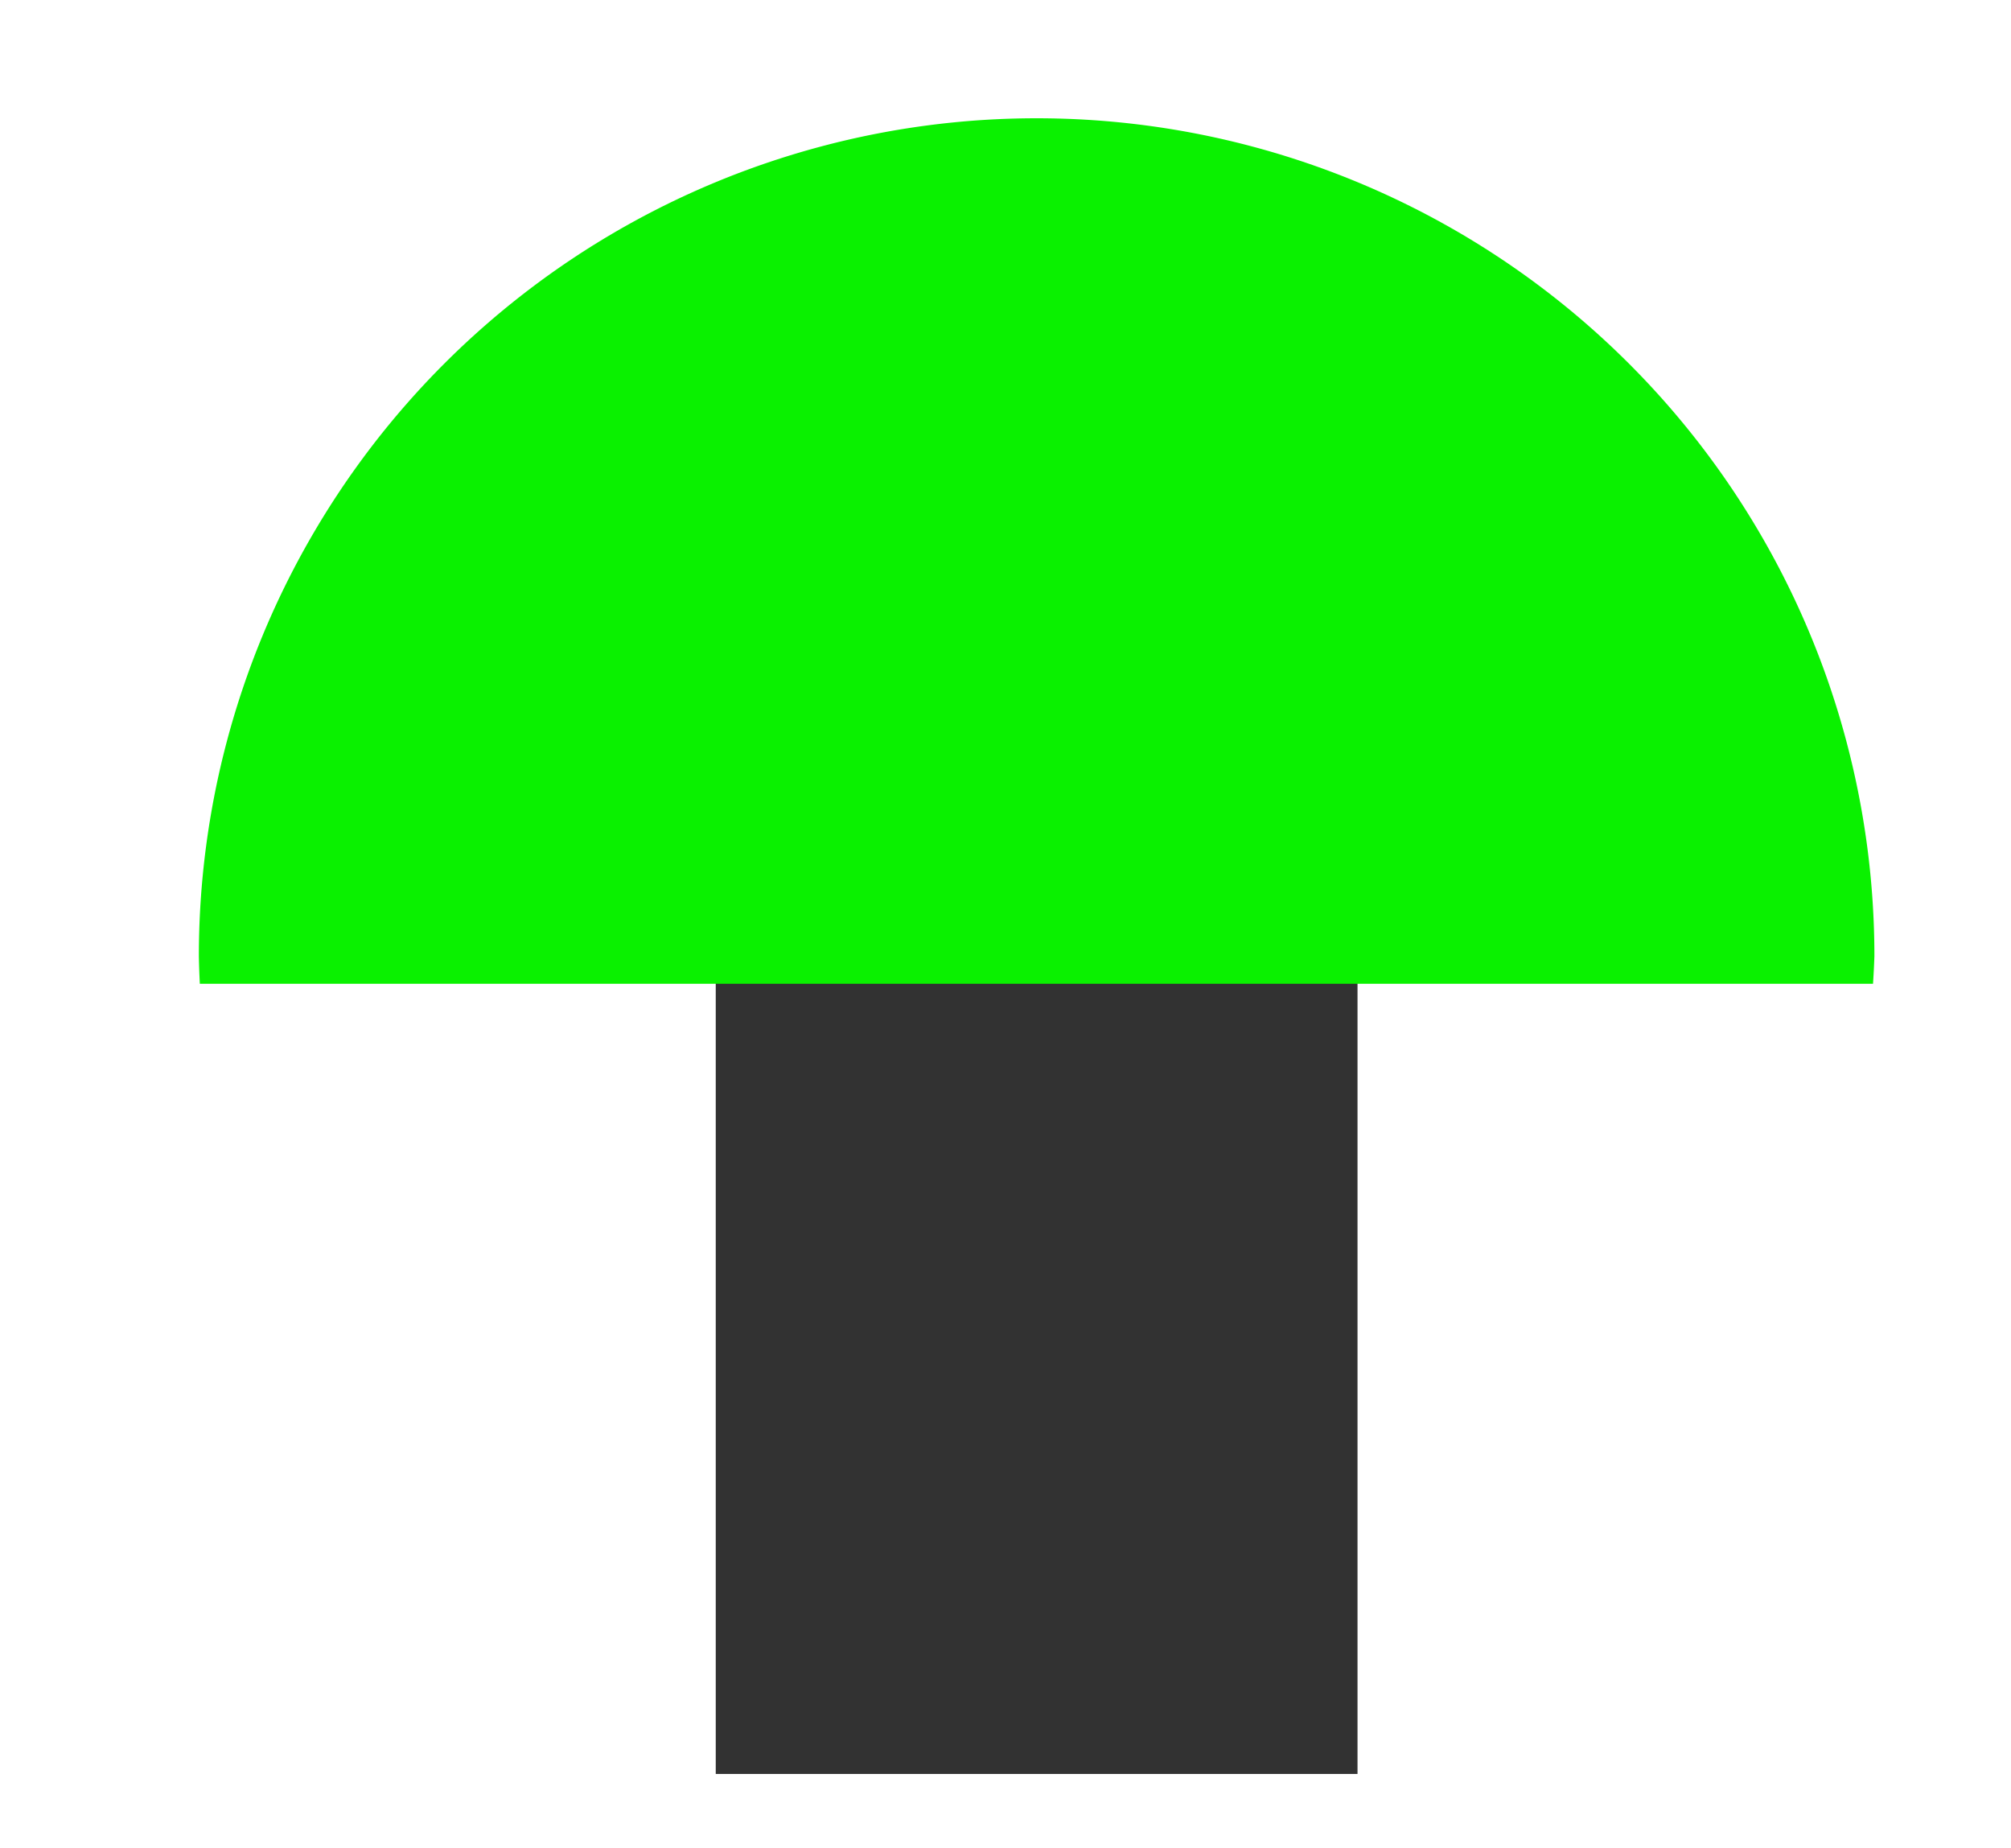 <?xml version="1.0" encoding="UTF-8" standalone="no"?>
<!-- Created with Inkscape (http://www.inkscape.org/) -->

<svg
   xmlns:osb="http://www.openswatchbook.org/uri/2009/osb"
   xmlns:dc="http://purl.org/dc/elements/1.1/"
   xmlns:cc="http://creativecommons.org/ns#"
   xmlns:rdf="http://www.w3.org/1999/02/22-rdf-syntax-ns#"
   xmlns:svg="http://www.w3.org/2000/svg"
   xmlns="http://www.w3.org/2000/svg"
   xmlns:sodipodi="http://sodipodi.sourceforge.net/DTD/sodipodi-0.dtd"
   xmlns:inkscape="http://www.inkscape.org/namespaces/inkscape"
   width="1112.855"
   height="1022.605"
   viewBox="0 0 294.443 270.564"
   version="1.1"
   id="svg8"
   inkscape:export-filename="C:\Users\Alex\Environment\Assets\Resources\Environment_Logo.png"
   inkscape:export-xdpi="96"
   inkscape:export-ydpi="96"
   inkscape:version="0.92.4 (5da689c313, 2019-01-14)"
   sodipodi:docname="Environment_Logo.svg">
  <defs
     id="defs2">
    <linearGradient
       id="linearGradient6003"
       osb:paint="solid">
      <stop
         style="stop-color:#0e1a0c;stop-opacity:1;"
         offset="0"
         id="stop6001" />
    </linearGradient>
    <filter
       style="color-interpolation-filters:sRGB"
       inkscape:label="Drop Shadow"
       id="filter912">
      <feFlood
         flood-opacity="0.498"
         flood-color="rgb(0,0,0)"
         result="flood"
         id="feFlood902" />
      <feComposite
         in="flood"
         in2="SourceGraphic"
         operator="in"
         result="composite1"
         id="feComposite904" />
      <feGaussianBlur
         in="composite1"
         stdDeviation="3"
         result="blur"
         id="feGaussianBlur906" />
      <feOffset
         dx="5"
         dy="5"
         result="offset"
         id="feOffset908" />
      <feComposite
         in="SourceGraphic"
         in2="offset"
         operator="over"
         result="composite2"
         id="feComposite910" />
    </filter>
    <filter
       style="color-interpolation-filters:sRGB"
       inkscape:label="Drop Shadow"
       id="filter924">
      <feFlood
         flood-opacity="0.498"
         flood-color="rgb(0,0,0)"
         result="flood"
         id="feFlood914" />
      <feComposite
         in="flood"
         in2="SourceGraphic"
         operator="in"
         result="composite1"
         id="feComposite916" />
      <feGaussianBlur
         in="composite1"
         stdDeviation="3"
         result="blur"
         id="feGaussianBlur918" />
      <feOffset
         dx="5"
         dy="5"
         result="offset"
         id="feOffset920" />
      <feComposite
         in="SourceGraphic"
         in2="offset"
         operator="over"
         result="composite2"
         id="feComposite922" />
    </filter>
    <linearGradient
       osb:paint="solid"
       id="linearGradient6199">
      <stop
         id="stop6197"
         offset="0"
         style="stop-color:#dd1331;stop-opacity:1;" />
    </linearGradient>
    <linearGradient
       osb:paint="solid"
       id="linearGradient6067">
      <stop
         id="stop6065"
         offset="0"
         style="stop-color:#dd5832;stop-opacity:1;" />
    </linearGradient>
    <filter
       id="filter4126"
       inkscape:label="Drop Shadow"
       style="color-interpolation-filters:sRGB">
      <feFlood
         id="feFlood4116"
         result="flood"
         flood-color="rgb(0,0,0)"
         flood-opacity="0.498" />
      <feComposite
         id="feComposite4118"
         result="composite1"
         operator="in"
         in2="SourceGraphic"
         in="flood" />
      <feGaussianBlur
         id="feGaussianBlur4120"
         result="blur"
         stdDeviation="3"
         in="composite1" />
      <feOffset
         id="feOffset4122"
         result="offset"
         dy="5"
         dx="5" />
      <feComposite
         id="feComposite4124"
         result="composite2"
         operator="over"
         in2="offset"
         in="SourceGraphic" />
    </filter>
    <filter
       id="filter4138"
       inkscape:label="Drop Shadow"
       style="color-interpolation-filters:sRGB">
      <feFlood
         id="feFlood4128"
         result="flood"
         flood-color="rgb(0,0,0)"
         flood-opacity="0.498" />
      <feComposite
         id="feComposite4130"
         result="composite1"
         operator="in"
         in2="SourceGraphic"
         in="flood" />
      <feGaussianBlur
         id="feGaussianBlur4132"
         result="blur"
         stdDeviation="3"
         in="composite1" />
      <feOffset
         id="feOffset4134"
         result="offset"
         dy="5"
         dx="5" />
      <feComposite
         id="feComposite4136"
         result="composite2"
         operator="over"
         in2="offset"
         in="SourceGraphic" />
    </filter>
    <filter
       id="filter4126-7"
       inkscape:label="Drop Shadow"
       style="color-interpolation-filters:sRGB">
      <feFlood
         id="feFlood4116-4"
         result="flood"
         flood-color="rgb(0,0,0)"
         flood-opacity="0.498" />
      <feComposite
         id="feComposite4118-5"
         result="composite1"
         operator="in"
         in2="SourceGraphic"
         in="flood" />
      <feGaussianBlur
         id="feGaussianBlur4120-0"
         result="blur"
         stdDeviation="3"
         in="composite1" />
      <feOffset
         id="feOffset4122-8"
         result="offset"
         dy="5"
         dx="5" />
      <feComposite
         id="feComposite4124-5"
         result="composite2"
         operator="over"
         in2="offset"
         in="SourceGraphic" />
    </filter>
    <filter
       id="filter4138-5"
       inkscape:label="Drop Shadow"
       style="color-interpolation-filters:sRGB">
      <feFlood
         id="feFlood4128-2"
         result="flood"
         flood-color="rgb(0,0,0)"
         flood-opacity="0.498" />
      <feComposite
         id="feComposite4130-3"
         result="composite1"
         operator="in"
         in2="SourceGraphic"
         in="flood" />
      <feGaussianBlur
         id="feGaussianBlur4132-4"
         result="blur"
         stdDeviation="3"
         in="composite1" />
      <feOffset
         id="feOffset4134-8"
         result="offset"
         dy="5"
         dx="5" />
      <feComposite
         id="feComposite4136-5"
         result="composite2"
         operator="over"
         in2="offset"
         in="SourceGraphic" />
    </filter>
  </defs>
  <sodipodi:namedview
     id="base"
     pagecolor="#ffffff"
     bordercolor="#666666"
     borderopacity="1.0"
     inkscape:pageopacity="0.0"
     inkscape:pageshadow="2"
     inkscape:zoom="0.16637096"
     inkscape:cx="406.75709"
     inkscape:cy="388.81027"
     inkscape:document-units="mm"
     inkscape:current-layer="layer1"
     showgrid="false"
     showborder="true"
     inkscape:showpageshadow="true"
     inkscape:pagecheckerboard="false"
     units="px"
     fit-margin-top="0"
     fit-margin-bottom="0"
     fit-margin-right="0"
     fit-margin-left="0"
     inkscape:window-width="2560"
     inkscape:window-height="1377"
     inkscape:window-x="-8"
     inkscape:window-y="-8"
     inkscape:window-maximized="1" />
  <g
     inkscape:label="Layer 1"
     inkscape:groupmode="layer"
     id="layer1"
     transform="translate(244.341,609.099)">
    <rect
       style="fill:#323232;fill-opacity:1;stroke:none;stroke-width:0.594;stroke-miterlimit:4;stroke-dasharray:none;stroke-dashoffset:0;stroke-opacity:1;filter:url(#filter924)"
       id="rect882"
       width="103.371"
       height="170.164"
       x="-134.094"
       y="-525.716"
       transform="matrix(0.909,0,0,0.909,-22.197,-30.754)" />
    <path
       style="fill:#0af100;fill-opacity:1;stroke:none;stroke-width:0.5;stroke-miterlimit:4;stroke-dasharray:none;stroke-dashoffset:0;stroke-opacity:1;filter:url(#filter912)"
       d="m -82.409,-622.196 a 134.943,134.943 0 0 0 -134.943,134.943 134.943,134.943 0 0 0 0.157,4.442 H 52.312 a 134.943,134.943 0 0 0 0.222,-4.442 134.943,134.943 0 0 0 -134.944,-134.943 z"
       id="path875"
       inkscape:connector-curvature="0"
       transform="matrix(0.909,0,0,0.909,-22.197,-30.754)" />
  </g>
</svg>

